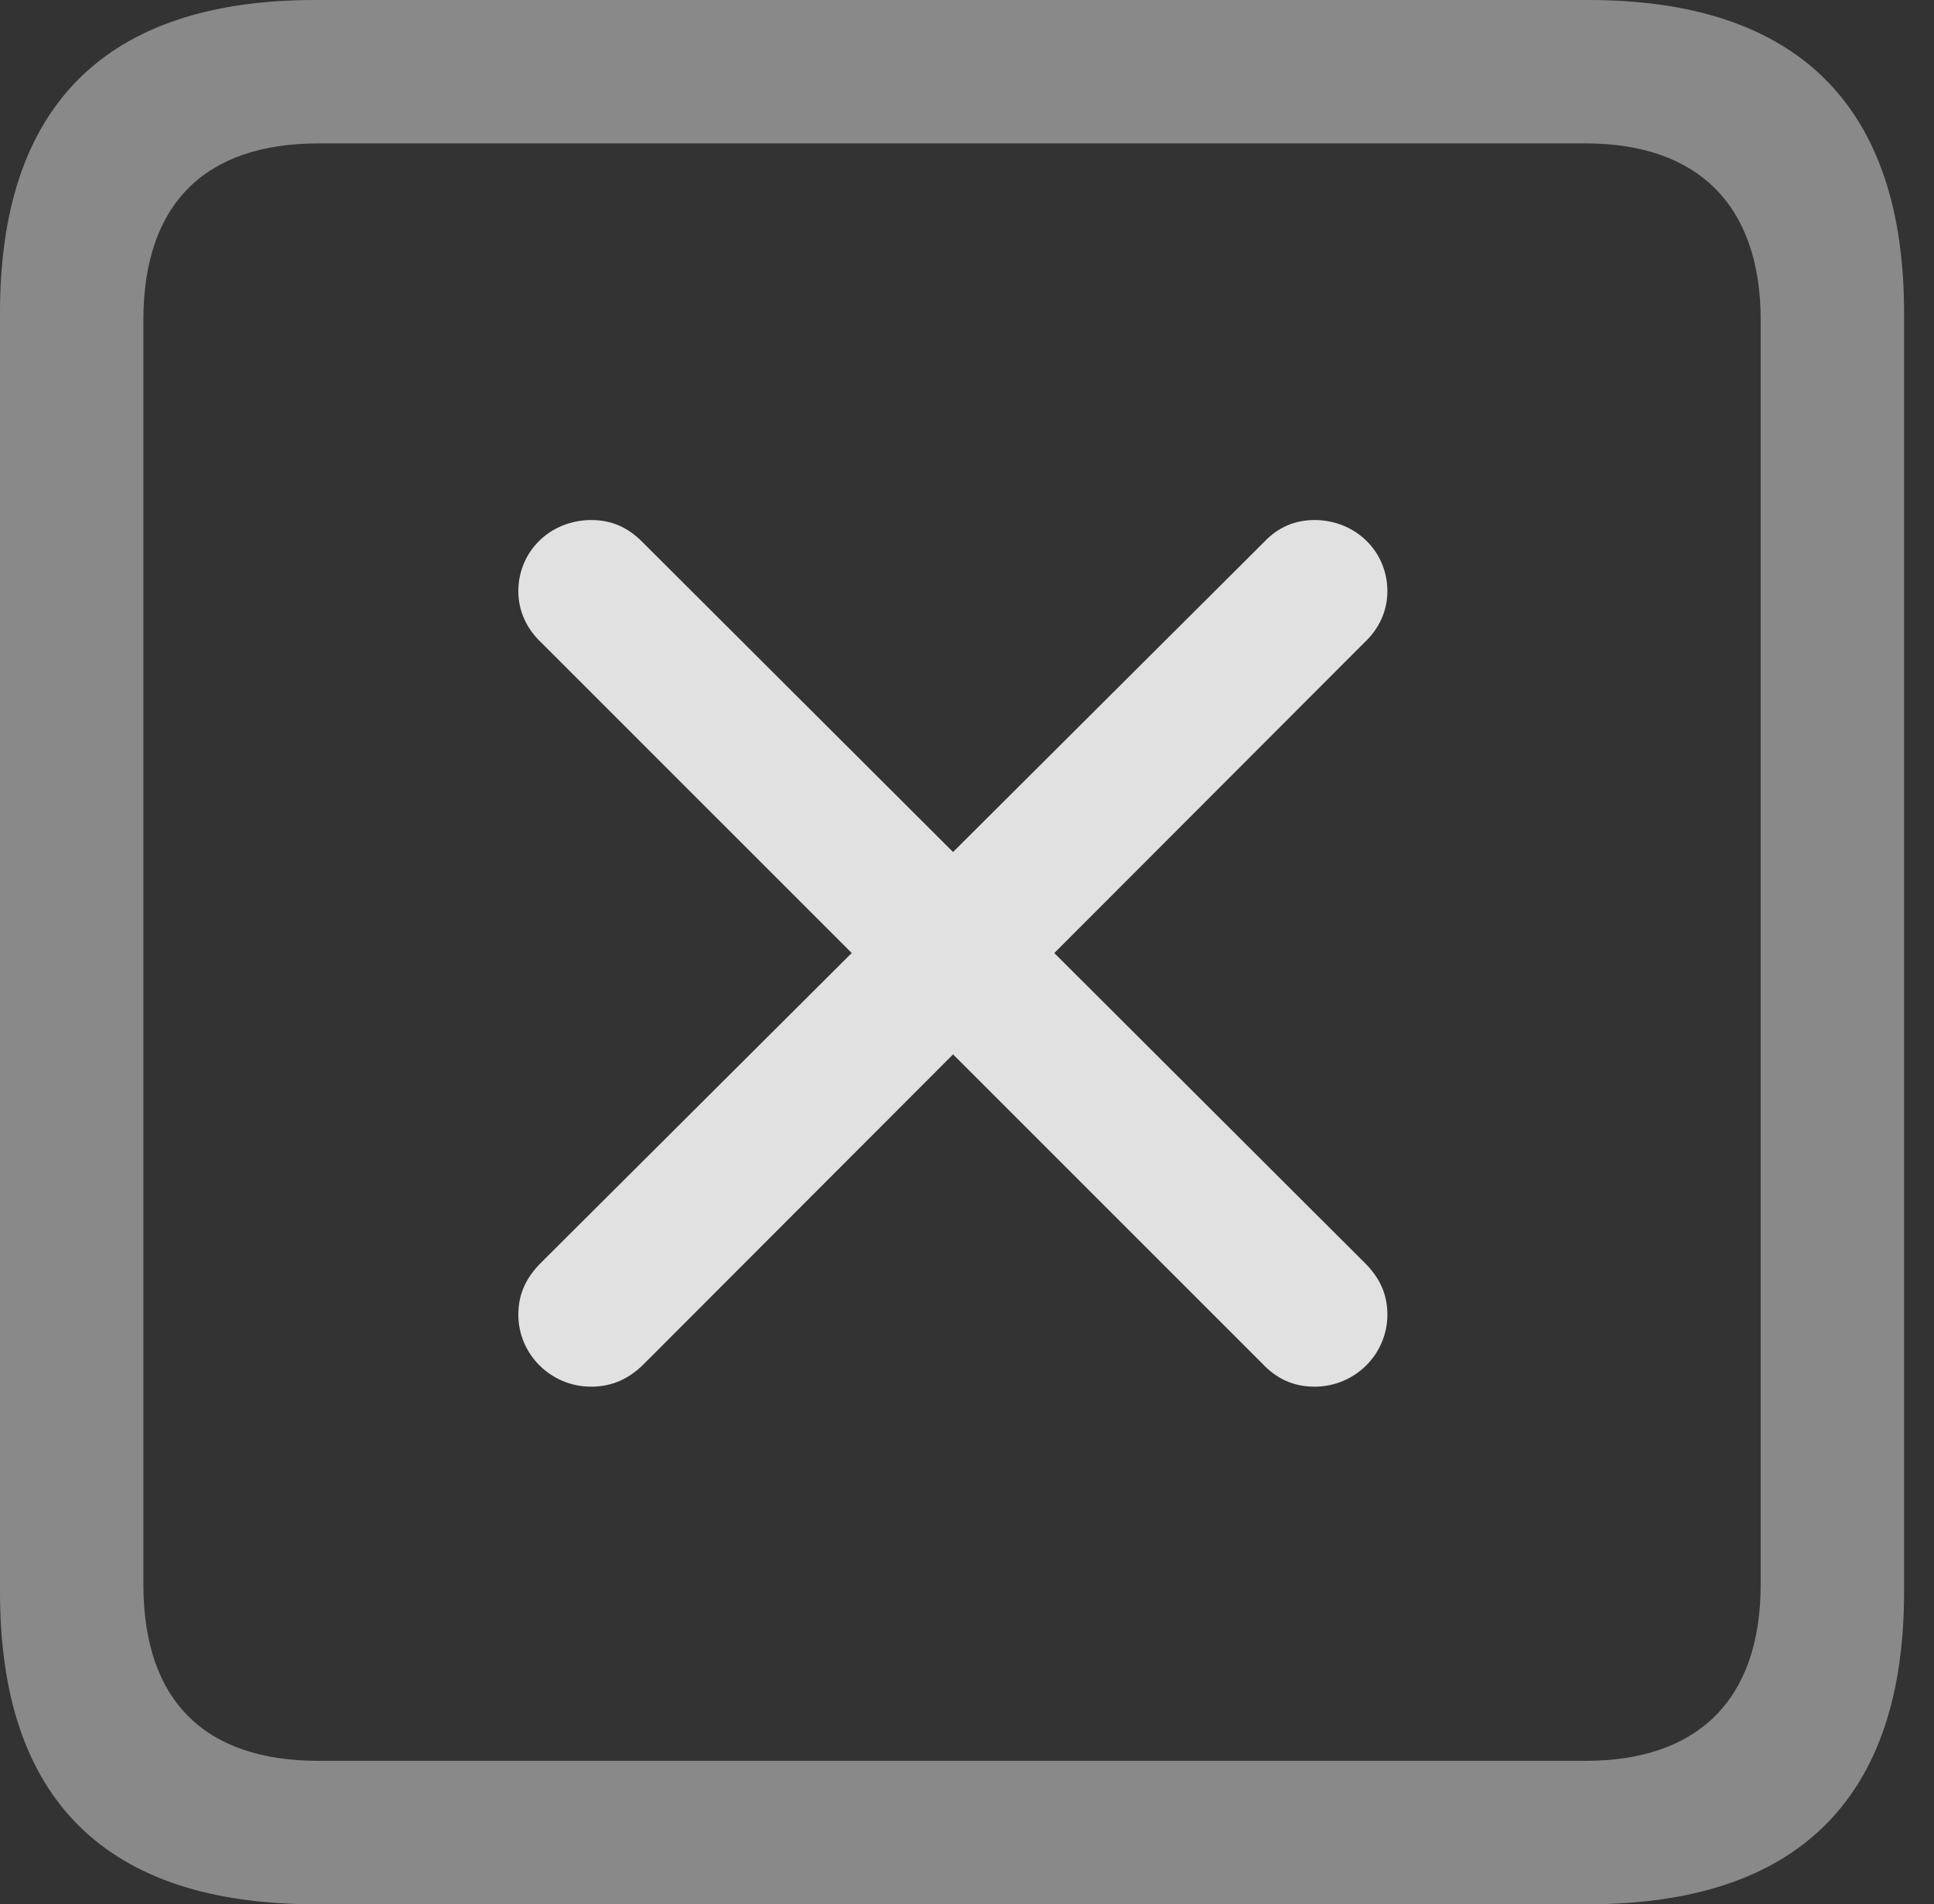 <?xml version="1.0" encoding="UTF-8"?>
<!--Generator: Apple Native CoreSVG 341-->
<!DOCTYPE svg
PUBLIC "-//W3C//DTD SVG 1.1//EN"
       "http://www.w3.org/Graphics/SVG/1.1/DTD/svg11.dtd">
<svg version="1.1" xmlns="http://www.w3.org/2000/svg" xmlns:xlink="http://www.w3.org/1999/xlink" viewBox="0 0 23.32 22.959">
 <rect x="0" y="0" width="23.32" height="22.959" fill="#333333" stroke="none"/>
 <g>
  <rect height="22.959" opacity="0" width="23.32" x="0" y="0"/>
  <path d="M3.799 22.959L19.15 22.959C21.68 22.959 22.959 21.68 22.959 19.199L22.959 3.77C22.959 1.279 21.68 0 19.15 0L3.799 0C1.279 0 0 1.27 0 3.77L0 19.199C0 21.699 1.279 22.959 3.799 22.959ZM3.838 21.23C2.471 21.23 1.729 20.508 1.729 19.102L1.729 3.857C1.729 2.461 2.471 1.729 3.838 1.729L19.121 1.729C20.459 1.729 21.23 2.461 21.23 3.857L21.23 19.102C21.23 20.508 20.459 21.23 19.121 21.23Z" fill="white" fill-opacity="0.425"/>
  <path d="M7.764 16.445L16.455 7.744C16.631 7.578 16.729 7.363 16.729 7.129C16.729 6.641 16.338 6.27 15.85 6.27C15.615 6.27 15.41 6.357 15.244 6.533L6.523 15.225C6.348 15.4 6.25 15.596 6.25 15.85C6.25 16.328 6.641 16.719 7.129 16.719C7.383 16.719 7.588 16.621 7.764 16.445ZM15.225 16.445C15.391 16.621 15.596 16.719 15.85 16.719C16.338 16.719 16.729 16.328 16.729 15.85C16.729 15.596 16.631 15.4 16.455 15.225L7.744 6.533C7.568 6.357 7.373 6.27 7.129 6.27C6.641 6.27 6.25 6.641 6.25 7.129C6.25 7.363 6.348 7.578 6.523 7.744Z" fill="white" fill-opacity="0.85"/>
 </g>
</svg>
